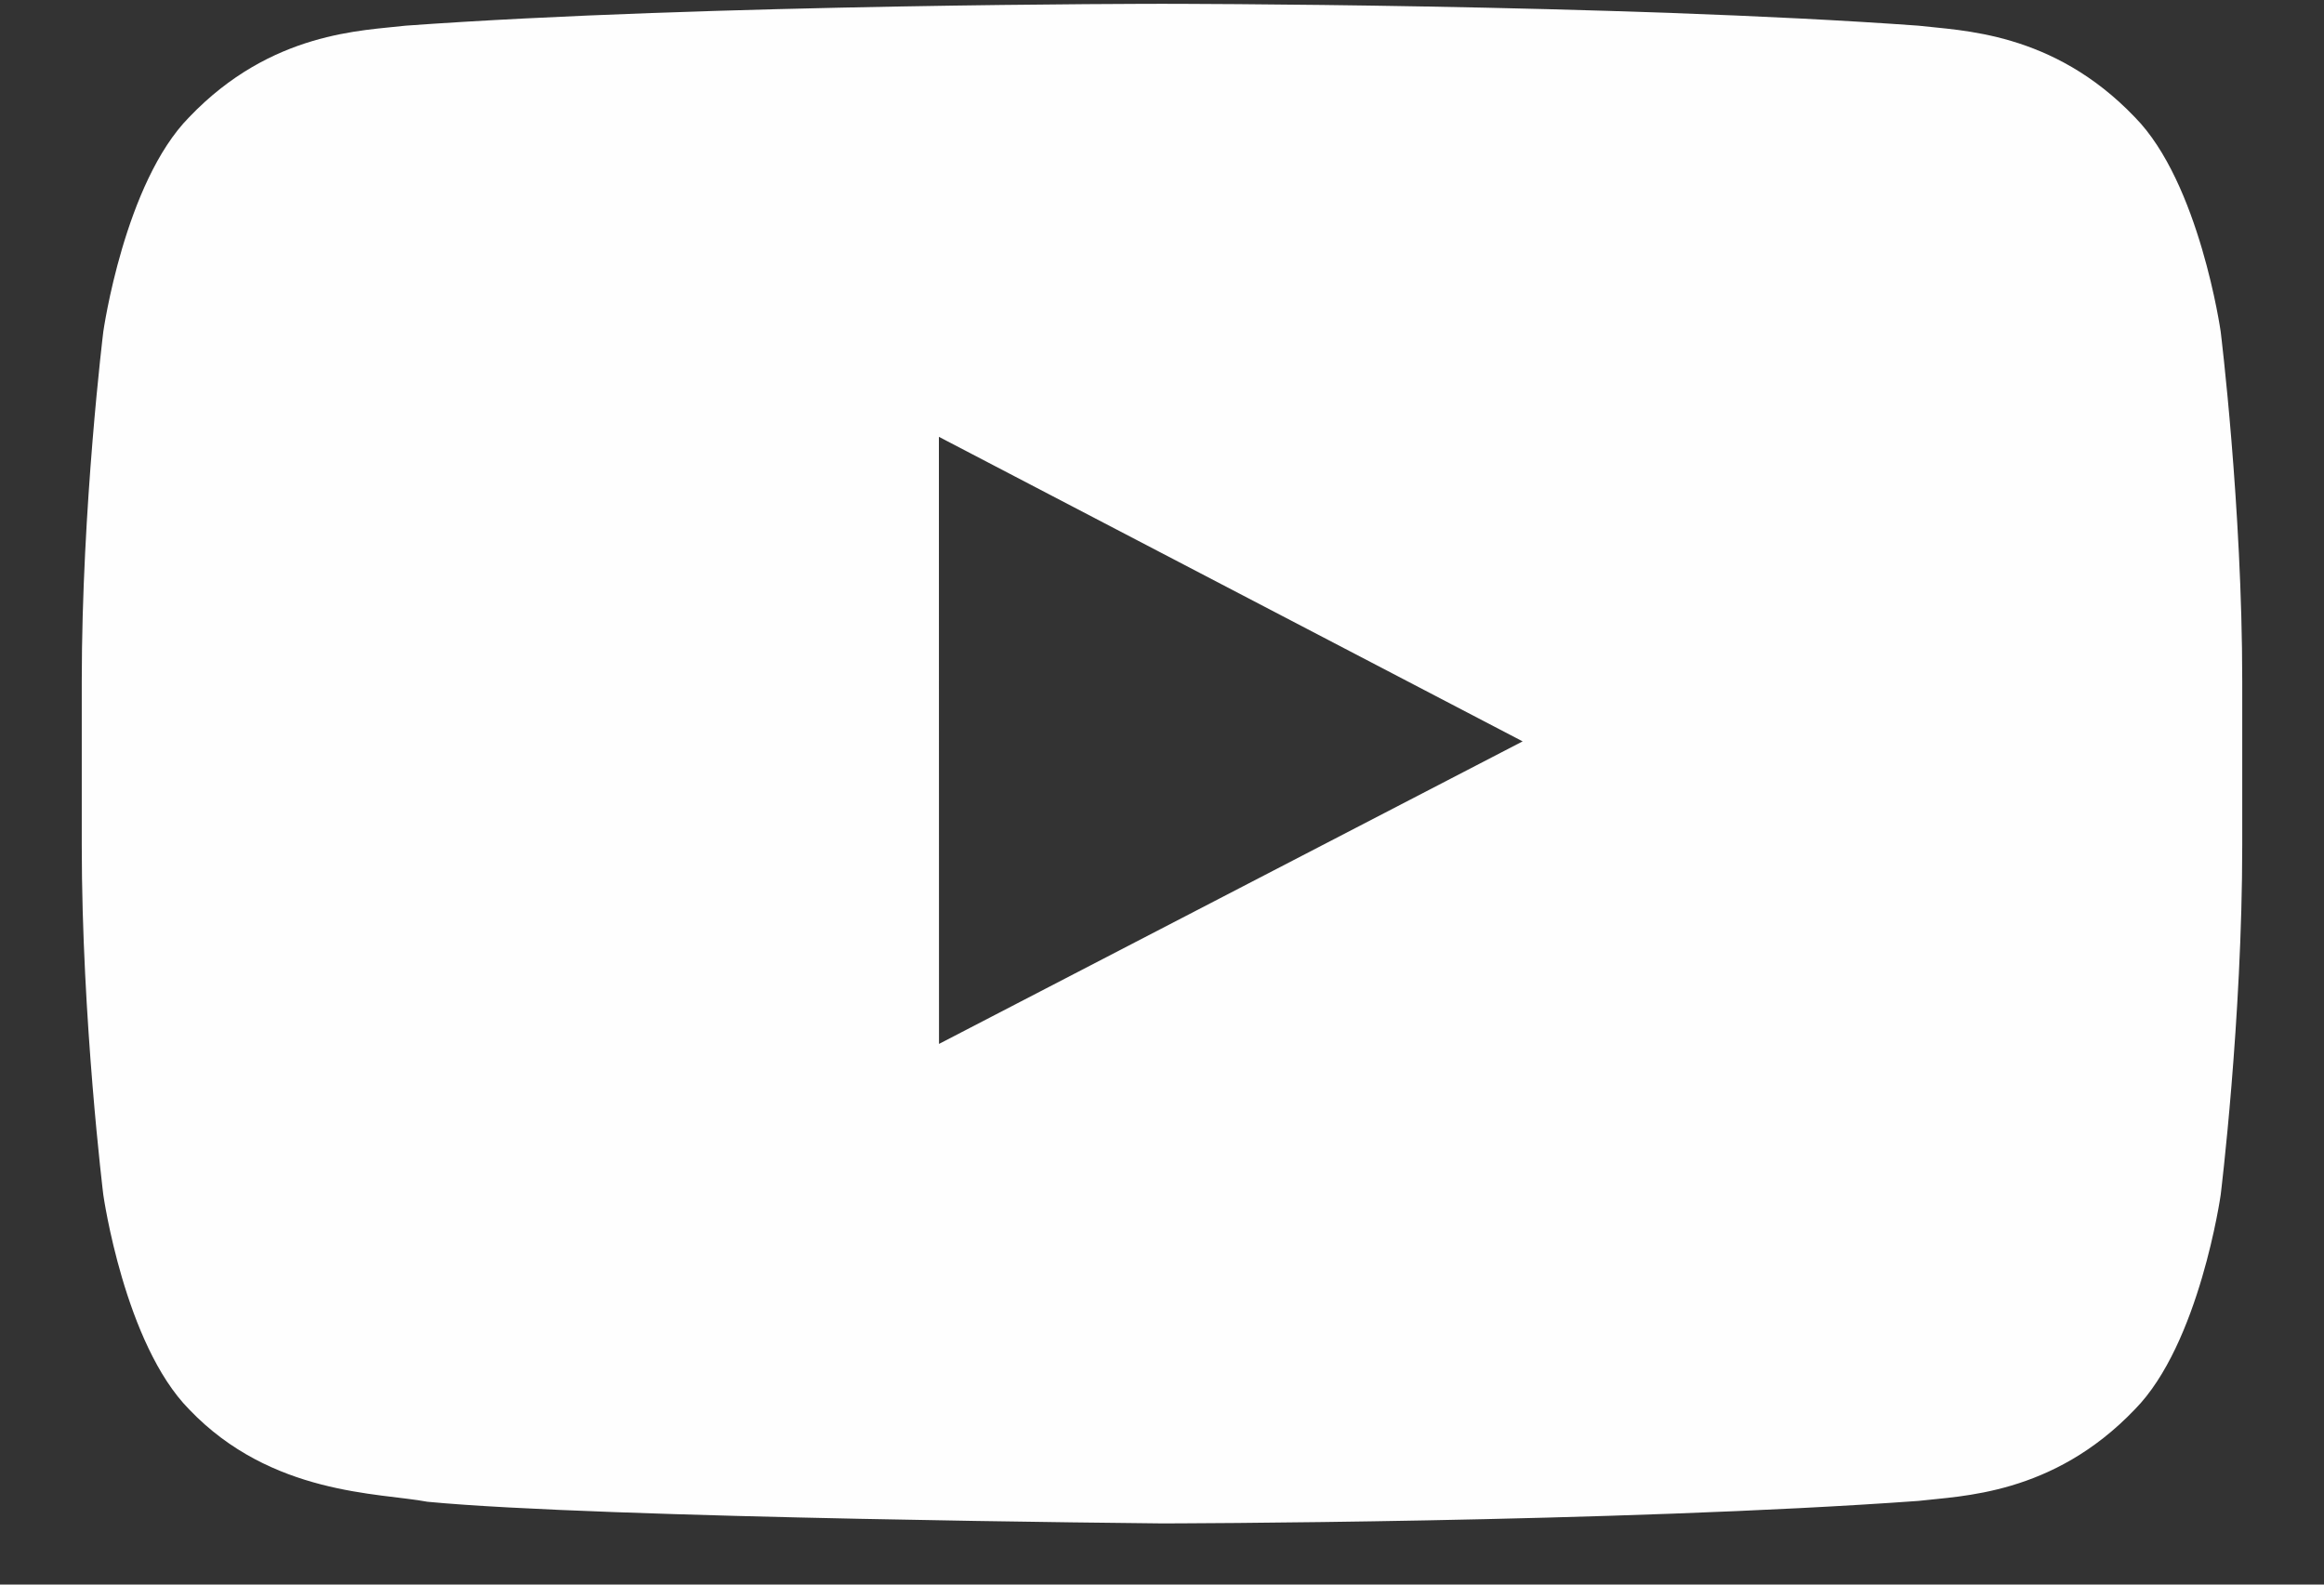 <svg width="22" height="15" viewBox="0 0 22 15" fill="none" xmlns="http://www.w3.org/2000/svg">
<rect x="0" y="0" width="22" height="15" fill="#333333" stroke="none"/>
<path fill-rule="evenodd" clip-rule="evenodd" d="M21.022 3.139C21.022 3.139 20.822 1.73 20.209 1.109C19.431 0.295 18.559 0.291 18.16 0.243C15.298 0.036 11.005 0.036 11.005 0.036H10.995C10.995 0.036 6.702 0.036 3.84 0.243C3.44 0.291 2.569 0.295 1.791 1.109C1.178 1.73 0.978 3.139 0.978 3.139C0.978 3.139 0.774 4.795 0.774 6.45V8.001C0.774 9.656 0.978 11.311 0.978 11.311C0.978 11.311 1.178 12.721 1.791 13.342C2.569 14.156 3.591 14.13 4.046 14.216C5.683 14.373 11 14.421 11 14.421C11 14.421 15.298 14.415 18.16 14.208C18.559 14.16 19.431 14.156 20.209 13.342C20.822 12.721 21.022 11.311 21.022 11.311C21.022 11.311 21.226 9.656 21.226 8.001V6.45C21.226 4.795 21.022 3.139 21.022 3.139ZM8.889 9.882L8.888 4.135L14.414 7.018L8.889 9.882Z" fill="#FEFEFE"/>
</svg>
